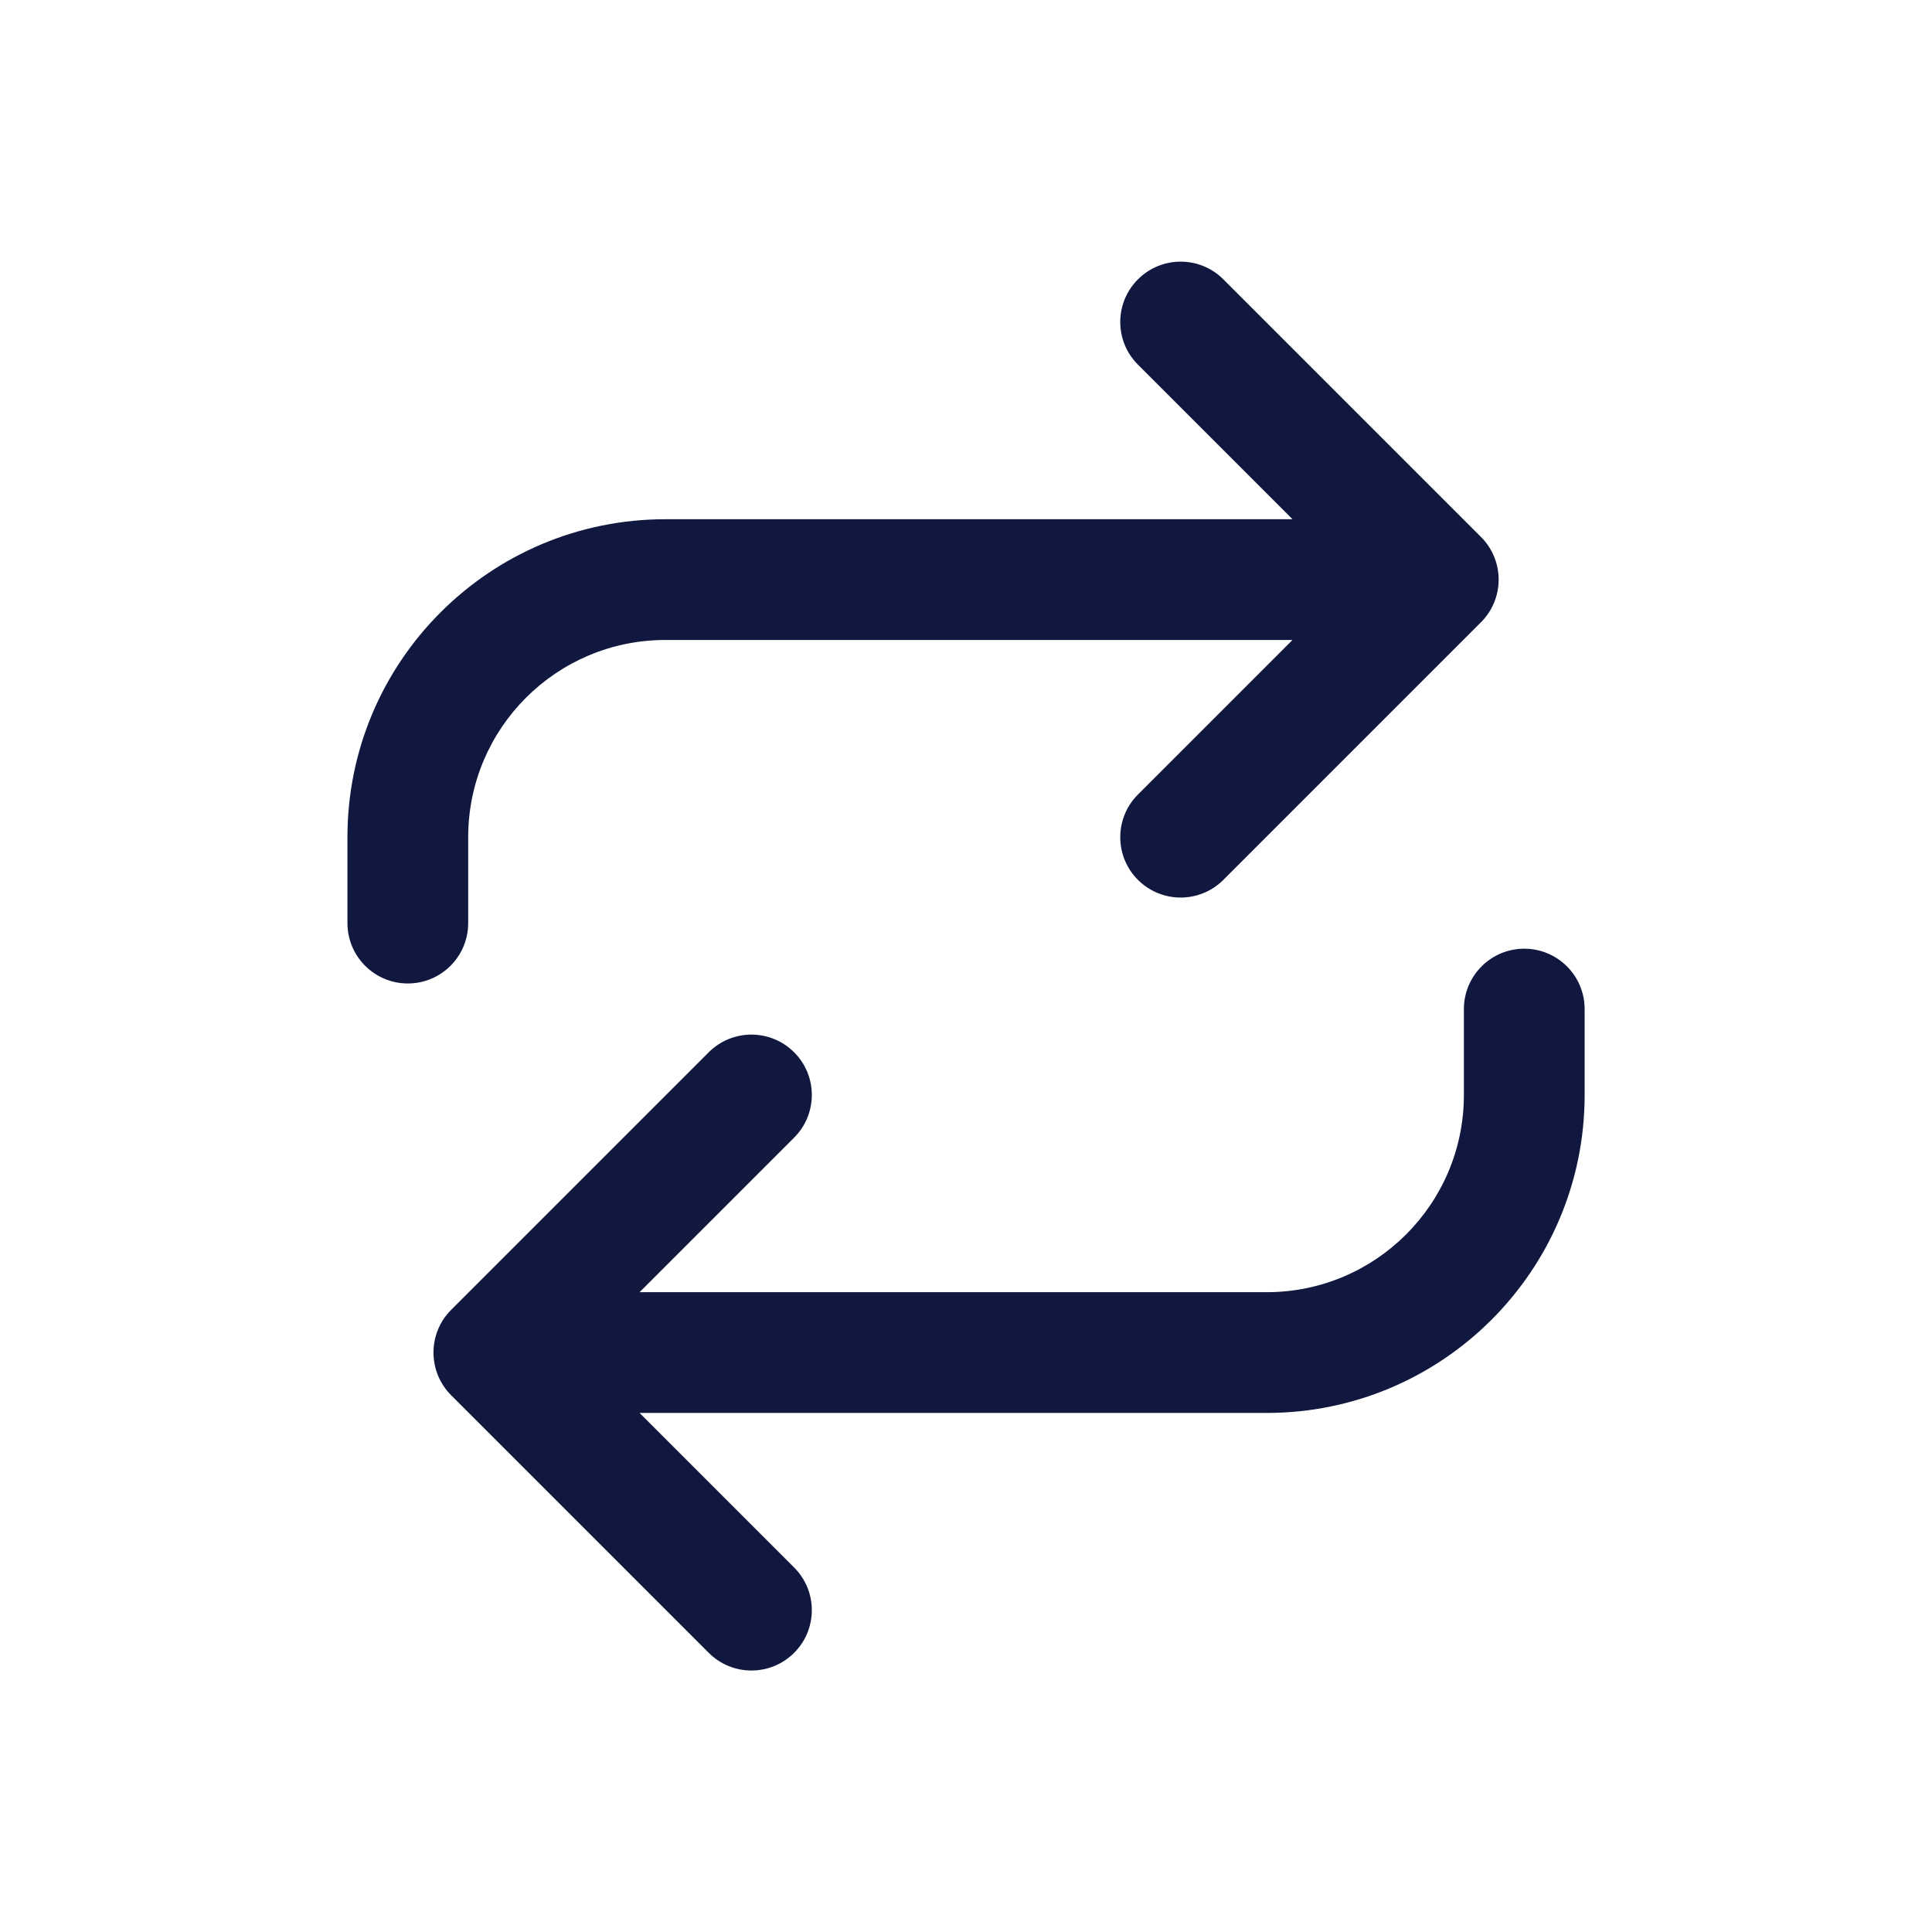 <svg width="24" height="24" viewBox="0 0 24 24" fill="none" xmlns="http://www.w3.org/2000/svg">
<path fill-rule="evenodd" clip-rule="evenodd" d="M18.935 11.785C19.349 11.785 19.685 12.121 19.685 12.535V13.602C19.685 15.783 17.916 17.552 15.735 17.552H7.945L9.865 19.472C10.158 19.765 10.158 20.239 9.865 20.532C9.572 20.825 9.097 20.825 8.804 20.532L5.604 17.332C5.312 17.039 5.312 16.564 5.604 16.272L8.804 13.072C9.097 12.779 9.572 12.779 9.865 13.072C10.158 13.364 10.158 13.839 9.865 14.132L7.945 16.052H15.735C17.088 16.052 18.185 14.955 18.185 13.602V12.535C18.185 12.121 18.521 11.785 18.935 11.785Z" fill="#101840"/>
<path fill-rule="evenodd" clip-rule="evenodd" d="M14.136 3.47C14.429 3.177 14.904 3.177 15.197 3.47L18.397 6.67C18.69 6.963 18.69 7.437 18.397 7.73L15.197 10.93C14.904 11.223 14.429 11.223 14.136 10.93C13.843 10.637 13.843 10.163 14.136 9.87L16.056 7.95H8.266C6.913 7.95 5.816 9.047 5.816 10.4V11.467C5.816 11.881 5.481 12.217 5.066 12.217C4.652 12.217 4.316 11.881 4.316 11.467V10.4C4.316 8.218 6.085 6.45 8.266 6.45H16.056L14.136 4.53C13.843 4.237 13.843 3.763 14.136 3.47Z" fill="#101840"/>
</svg>
